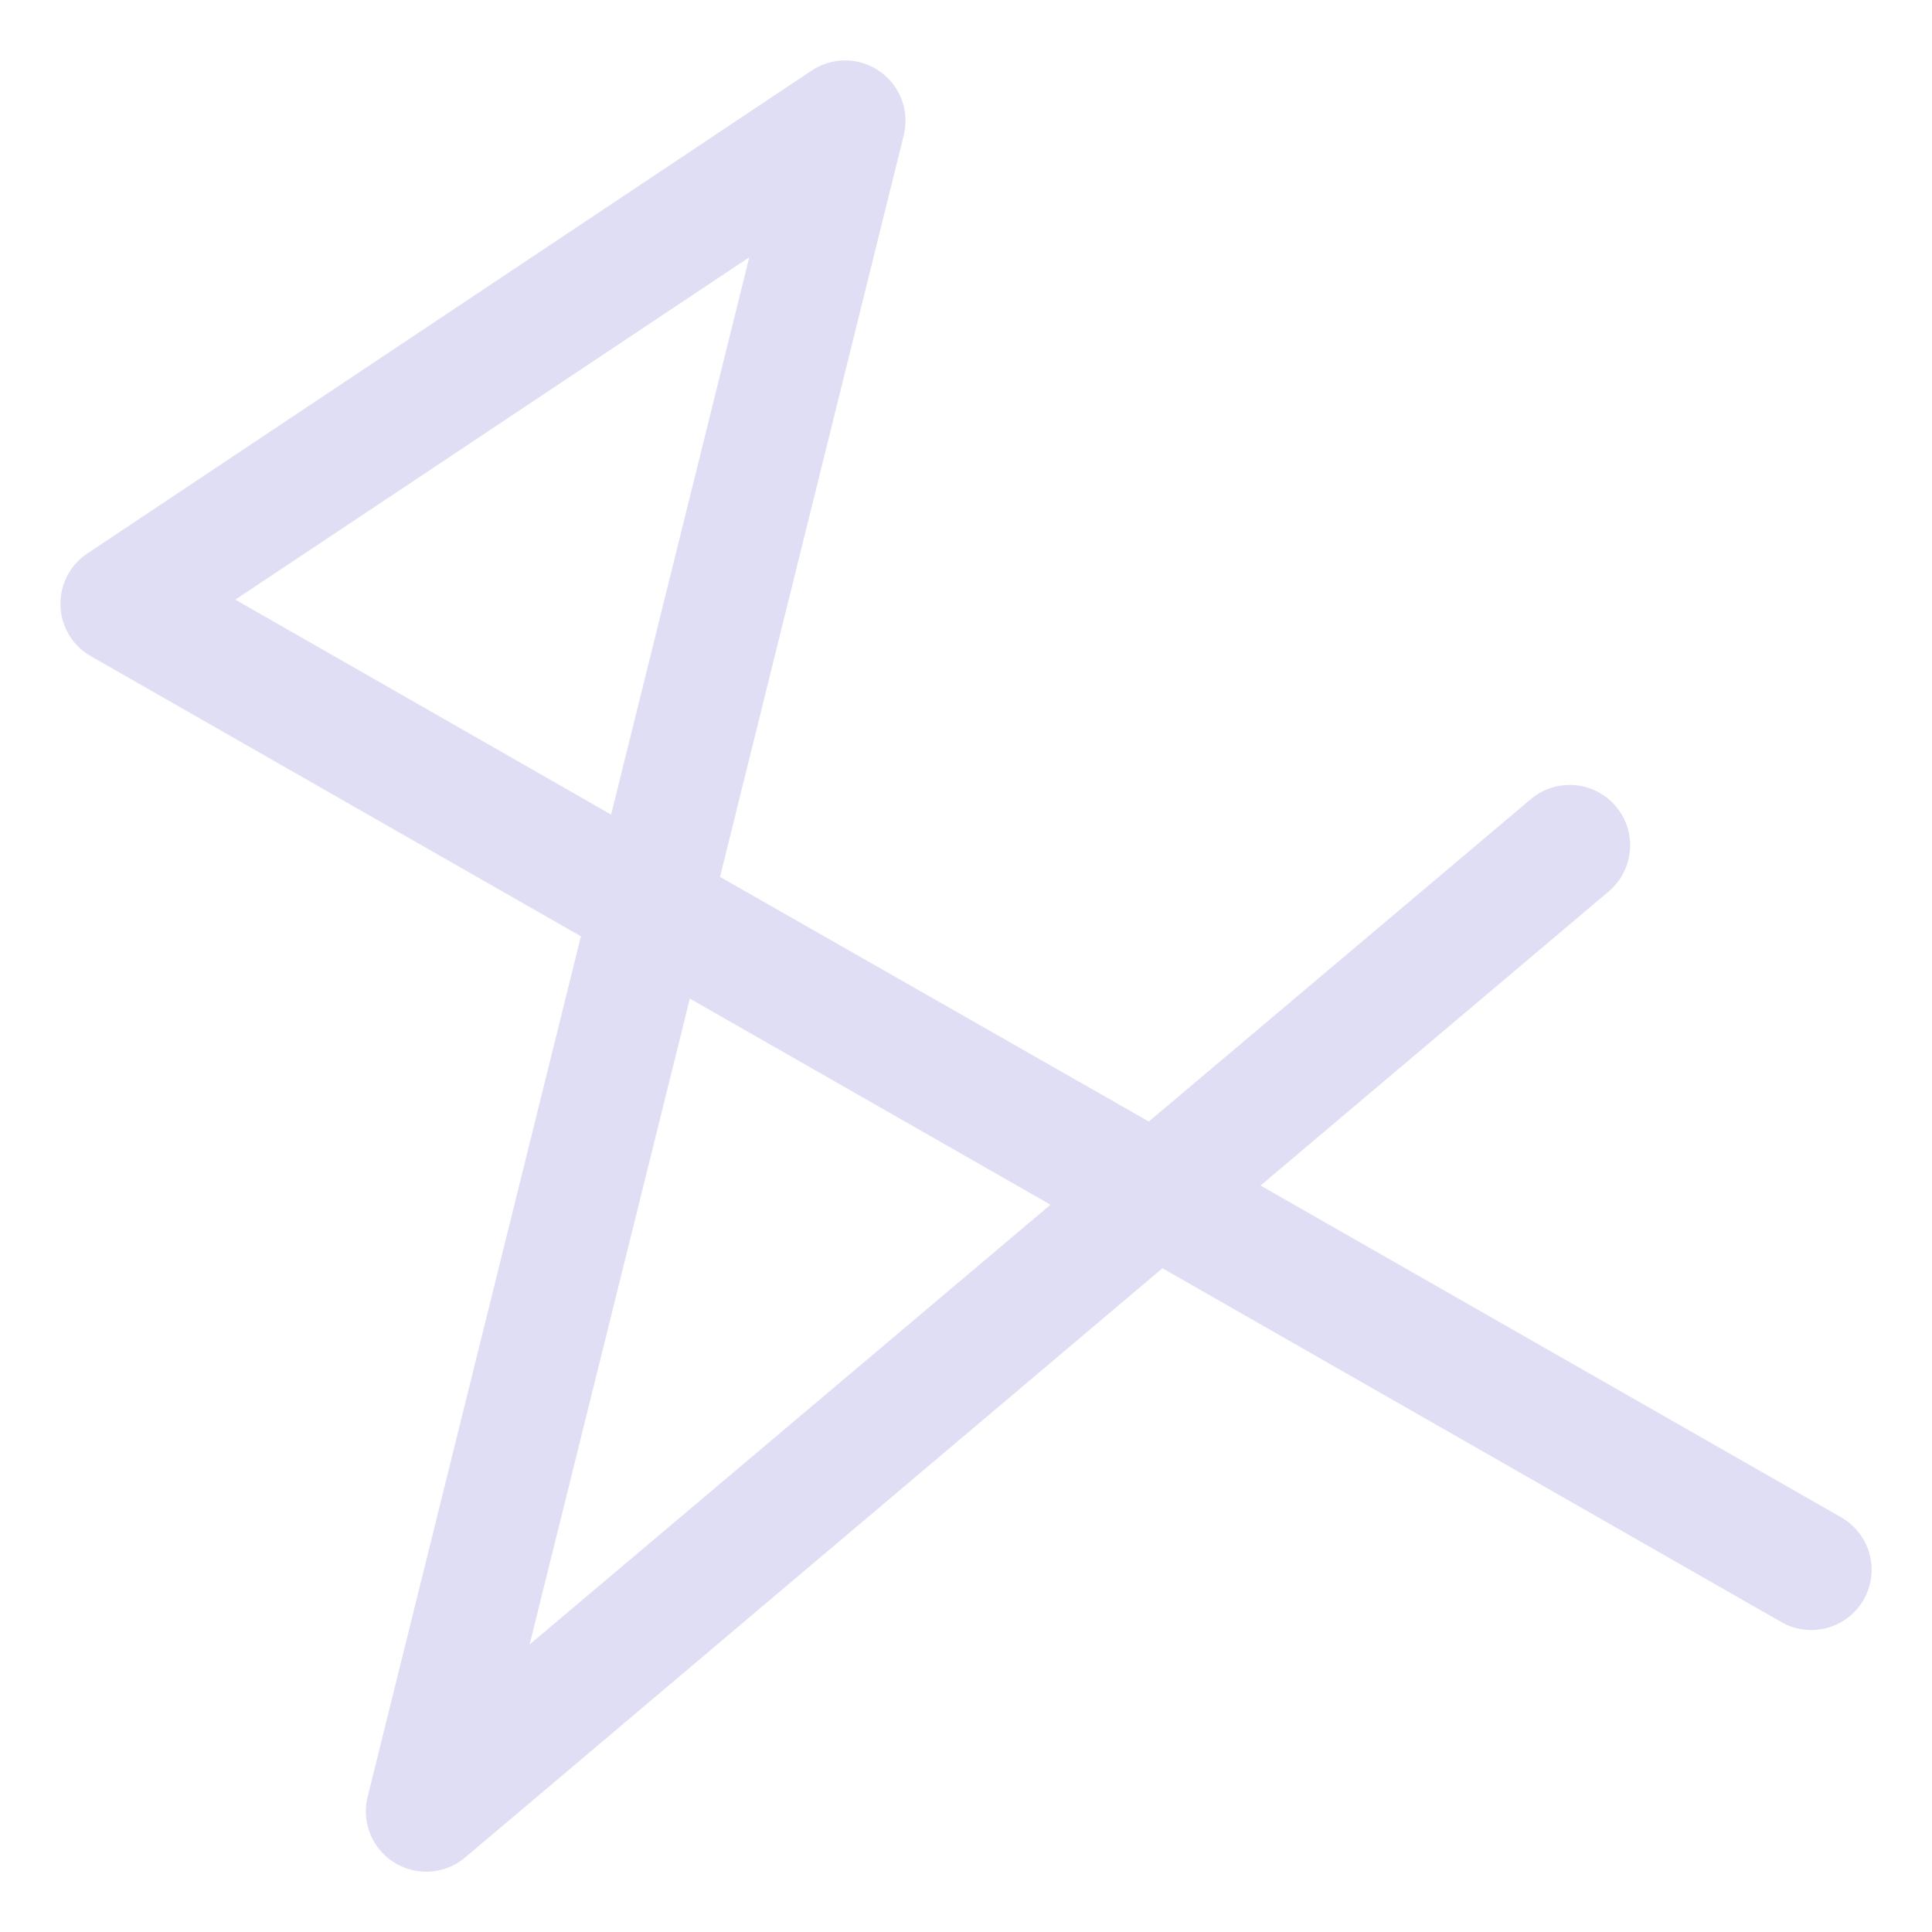 <svg xmlns="http://www.w3.org/2000/svg" width="16" height="16"><path d="M7.105.512a.5.5 0 0 0-.382.072l-6 4a.5.5 0 0 0 .029.85l4.059 2.32-1.766 7.125a.5.5 0 0 0 .807.504l5.775-4.88 5.125 2.93a.5.5 0 0 0 .682-.185.5.5 0 0 0-.186-.682l-4.809-2.748 2.883-2.435a.5.5 0 0 0 .06-.705.5.5 0 0 0-.704-.06l-3.164 2.67-3.551-2.026 1.521-6.14a.5.5 0 0 0-.379-.61Zm-.9 1.619L5.061 6.746l-3.112-1.78ZM5.713 8.27 8.7 9.977l-4.314 3.642Z" style="color:#000;fill:#e0def4;stroke-linecap:round;stroke-linejoin:round;-inkscape-stroke:none;fill-opacity:1"/></svg>